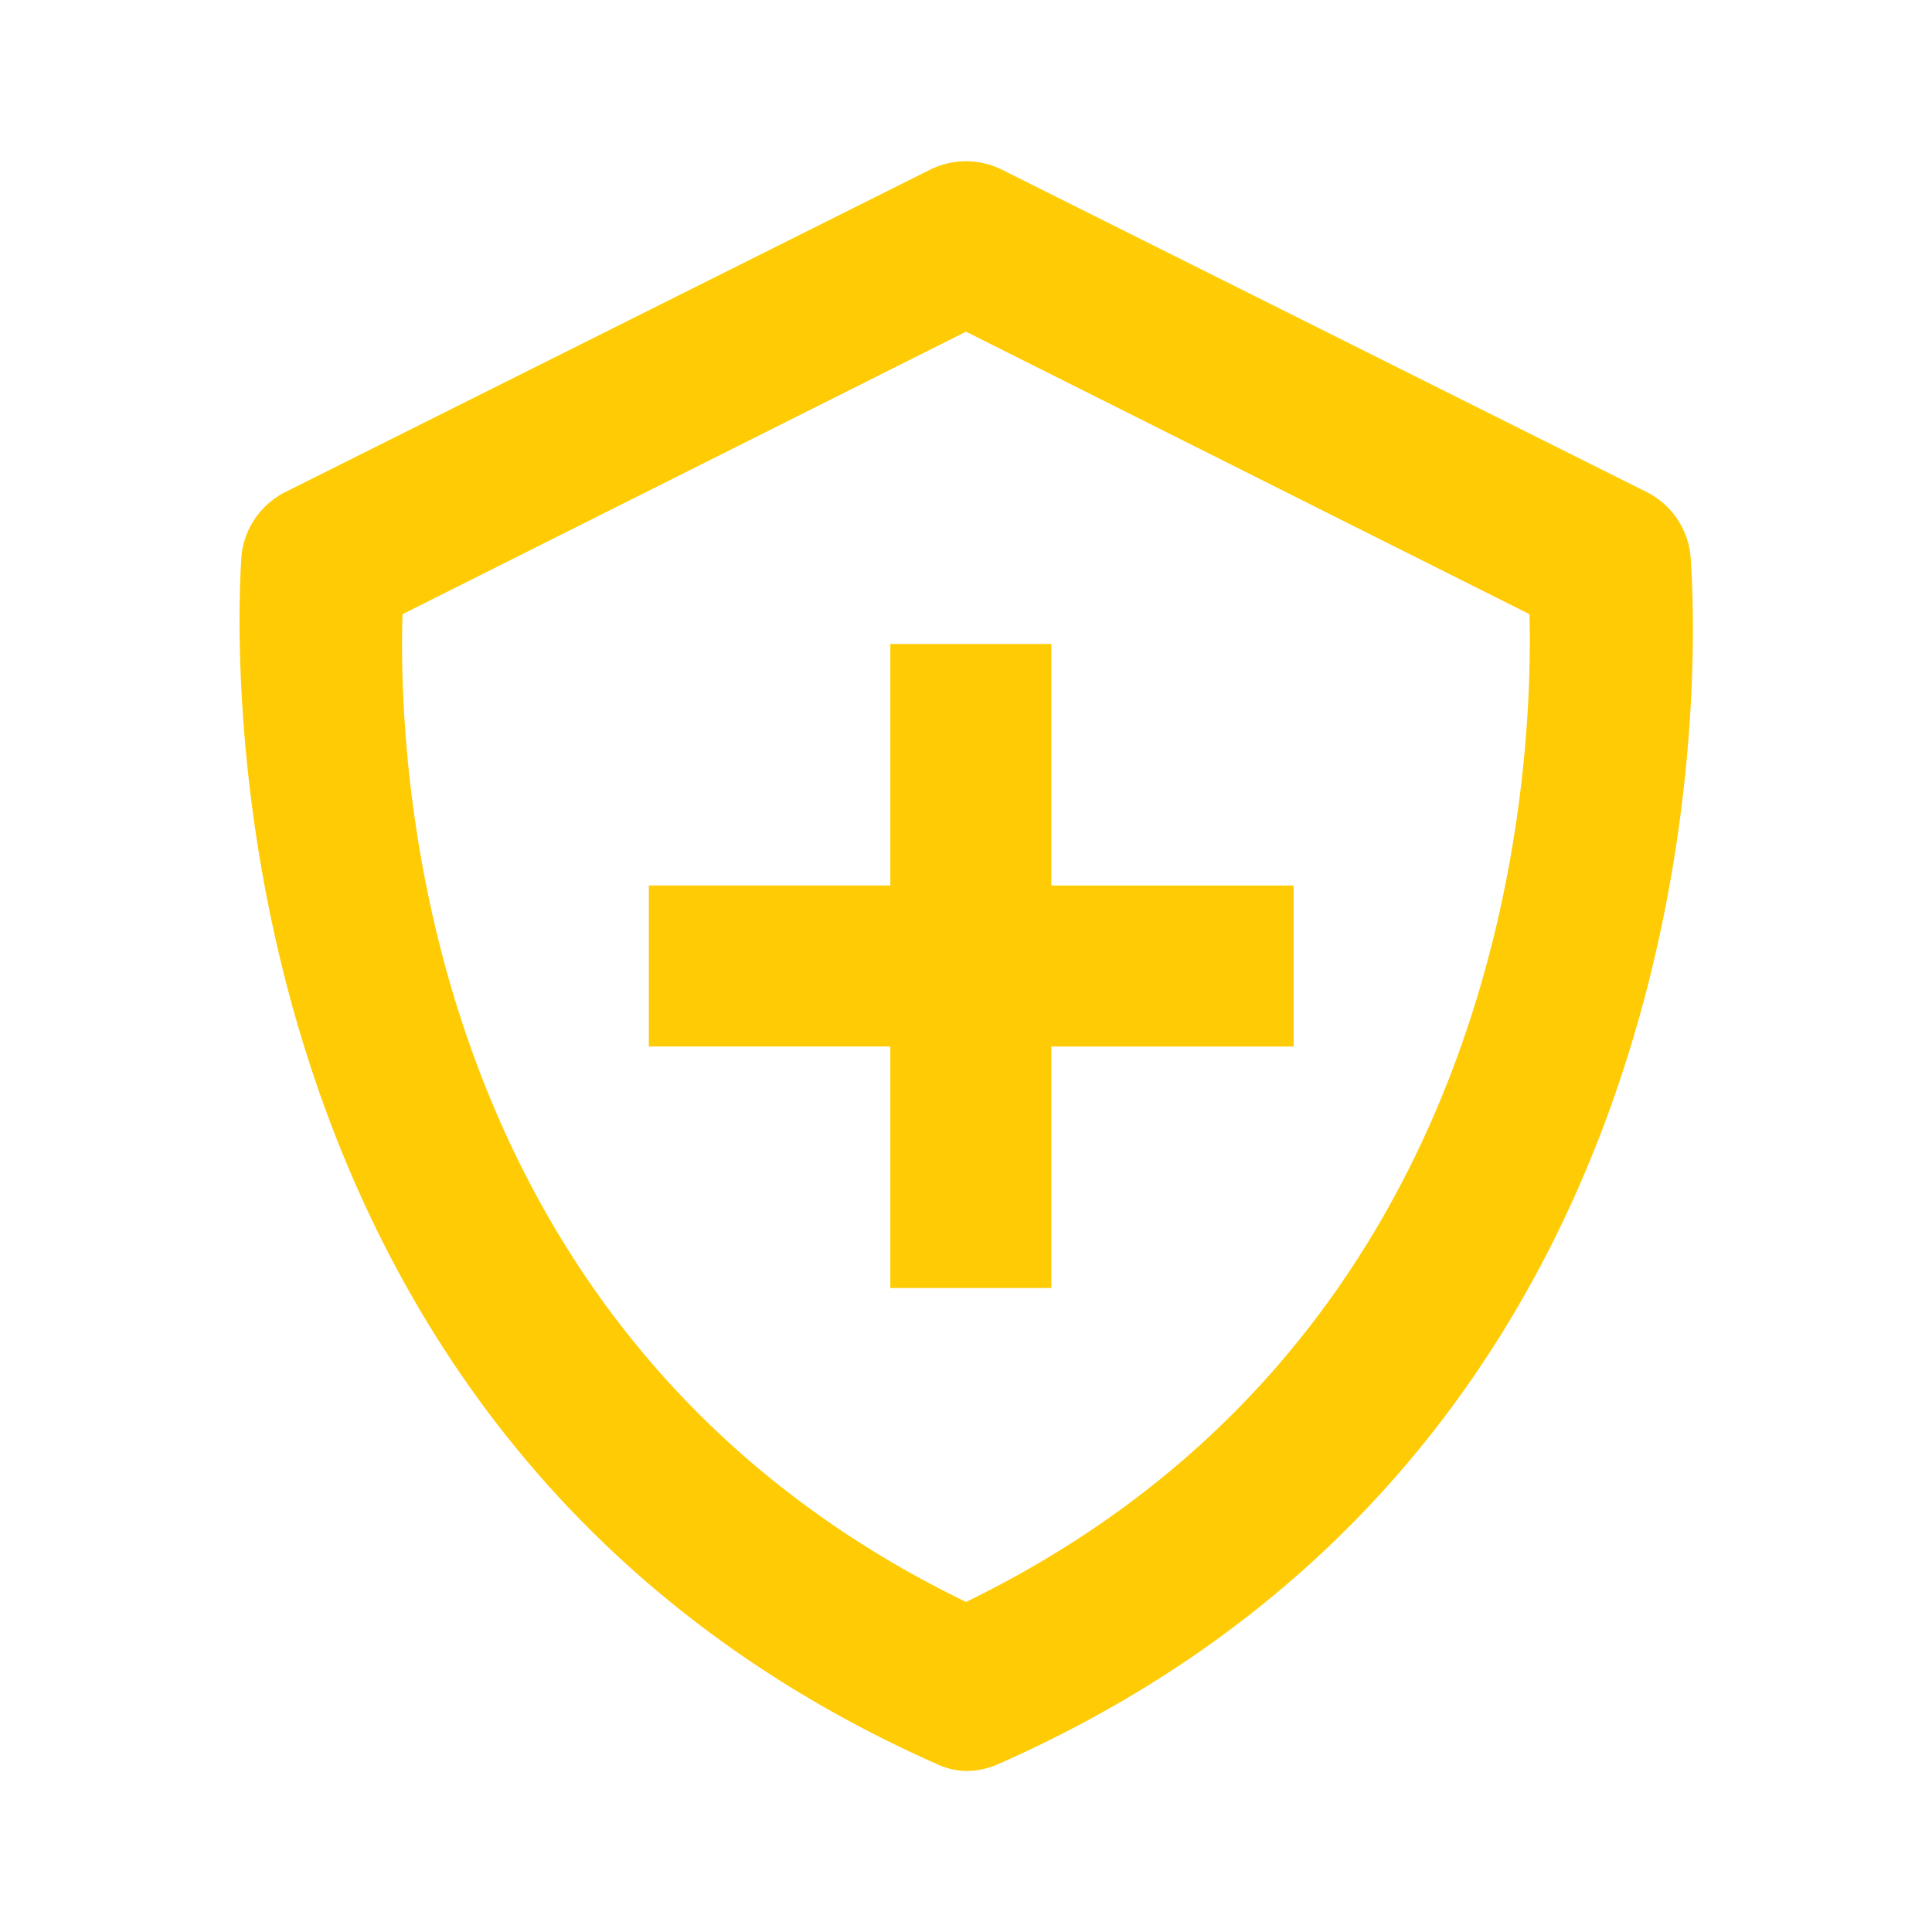 <svg xmlns="http://www.w3.org/2000/svg" width="24" height="24" viewBox="0 0 24 24" style="fill: #fecb04 ;transform: ;msFilter:;"><path d="M11.63 21.91A.9.9 0 0 0 12 22a1 1 0 0 0 .41-.09C22 17.67 21 7 21 6.9a1 1 0 0 0-.55-.79l-8-4a1 1 0 0 0-.9 0l-8 4A1 1 0 0 0 3 6.9c0 .1-.92 10.77 8.63 15.01zM5 7.63l7-3.51 7 3.51c.05 2-.27 9-7 12.27C5.26 16.63 4.94 9.64 5 7.63z"></path><path d="M11.06 16h2v-3h3.01v-2h-3.01V8h-2v3h-3v2h3v3z"></path></svg>